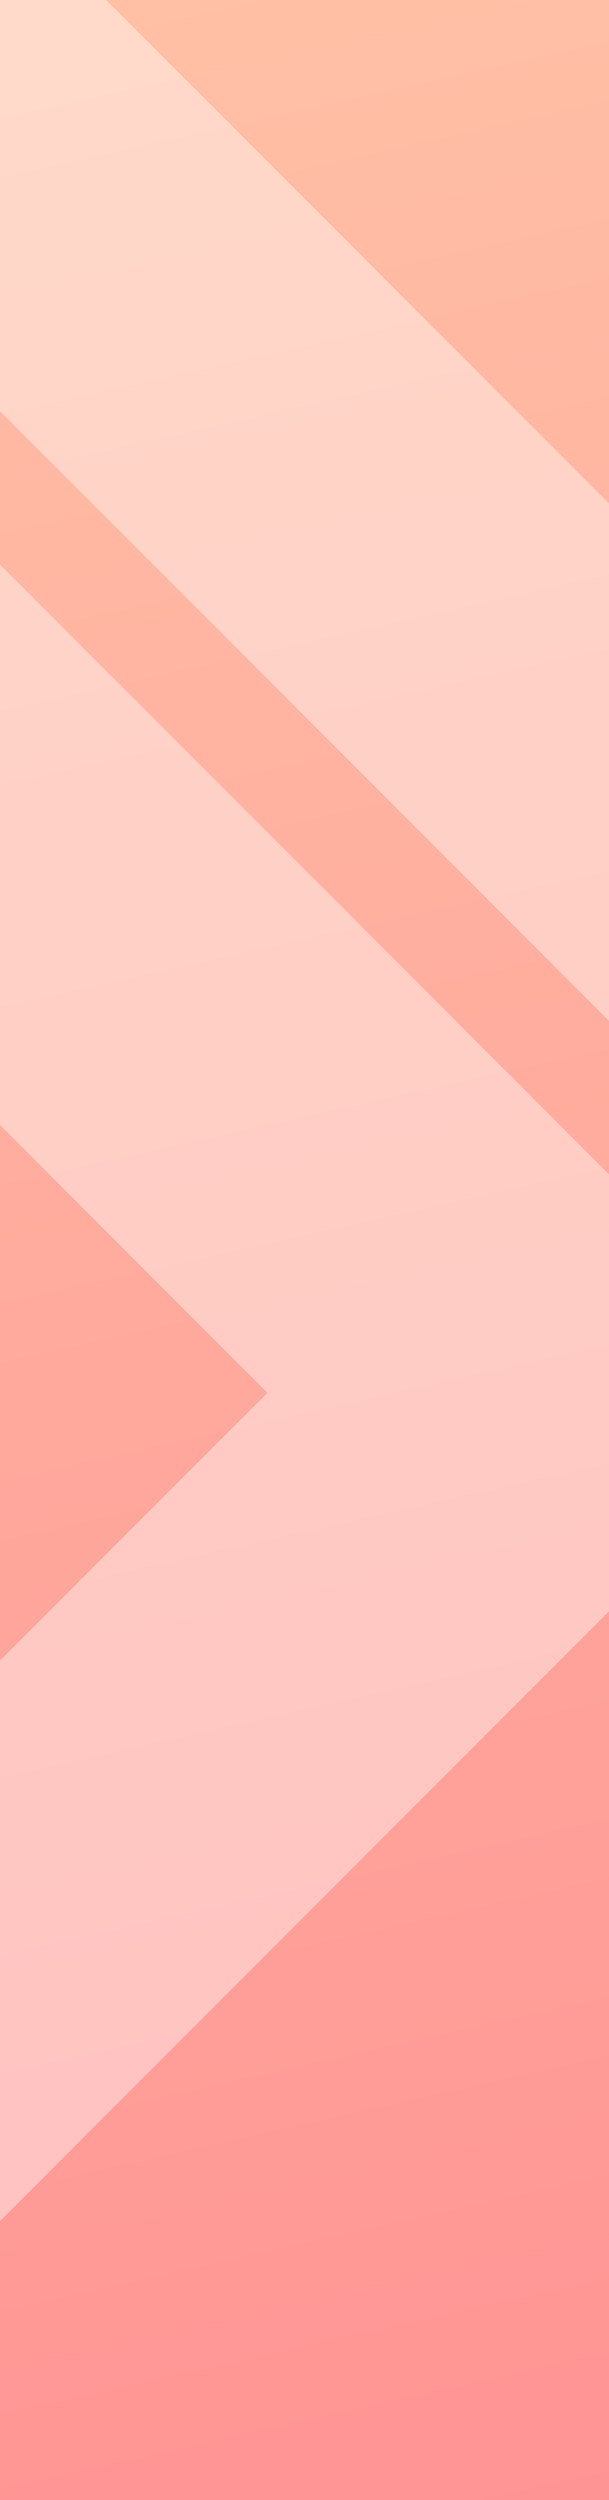 <svg width="100" height="410" viewBox="0 0 100 410" fill="none" xmlns="http://www.w3.org/2000/svg">
<g clip-path="url(#clip0)">
<rect width="100" height="410" fill="url(#paint0_linear)"/>
<g opacity="0.4" filter="url(#filter0_d)">
<path fill-rule="evenodd" clip-rule="evenodd" d="M-5.579 178.924L-55.076 228.421L-5.579 277.919L43.919 228.421L-5.579 178.924ZM-147 228.421L-5.579 369.843L135.843 228.421L-5.579 87L-147 228.421Z" fill="white"/>
</g>
<g opacity="0.4" filter="url(#filter1_d)">
<rect x="-67" y="0.427" width="60" height="270" transform="rotate(-45 -67 0.427)" fill="white"/>
</g>
</g>
<defs>
<filter id="filter0_d" x="-157" y="77" width="302.843" height="302.843" filterUnits="userSpaceOnUse" color-interpolation-filters="sRGB">
<feFlood flood-opacity="0" result="BackgroundImageFix"/>
<feColorMatrix in="SourceAlpha" type="matrix" values="0 0 0 0 0 0 0 0 0 0 0 0 0 0 0 0 0 0 127 0"/>
<feOffset/>
<feGaussianBlur stdDeviation="5"/>
<feColorMatrix type="matrix" values="0 0 0 0 0.183 0 0 0 0 0.221 0 0 0 0 0.562 0 0 0 0.1 0"/>
<feBlend mode="multiply" in2="BackgroundImageFix" result="effect1_dropShadow"/>
<feBlend mode="normal" in="SourceGraphic" in2="effect1_dropShadow" result="shape"/>
</filter>
<filter id="filter1_d" x="-77" y="-52" width="253.345" height="253.345" filterUnits="userSpaceOnUse" color-interpolation-filters="sRGB">
<feFlood flood-opacity="0" result="BackgroundImageFix"/>
<feColorMatrix in="SourceAlpha" type="matrix" values="0 0 0 0 0 0 0 0 0 0 0 0 0 0 0 0 0 0 127 0"/>
<feOffset/>
<feGaussianBlur stdDeviation="5"/>
<feColorMatrix type="matrix" values="0 0 0 0 0.183 0 0 0 0 0.221 0 0 0 0 0.562 0 0 0 0.1 0"/>
<feBlend mode="multiply" in2="BackgroundImageFix" result="effect1_dropShadow"/>
<feBlend mode="normal" in="SourceGraphic" in2="effect1_dropShadow" result="shape"/>
</filter>
<linearGradient id="paint0_linear" x1="3.41647e-06" y1="-4.824" x2="93.398" y2="411.481" gradientUnits="userSpaceOnUse">
<stop stop-color="#FFC1A6"/>
<stop offset="1" stop-color="#FF9494"/>
</linearGradient>
<clipPath id="clip0">
<rect width="100" height="410" fill="white"/>
</clipPath>
</defs>
</svg>
